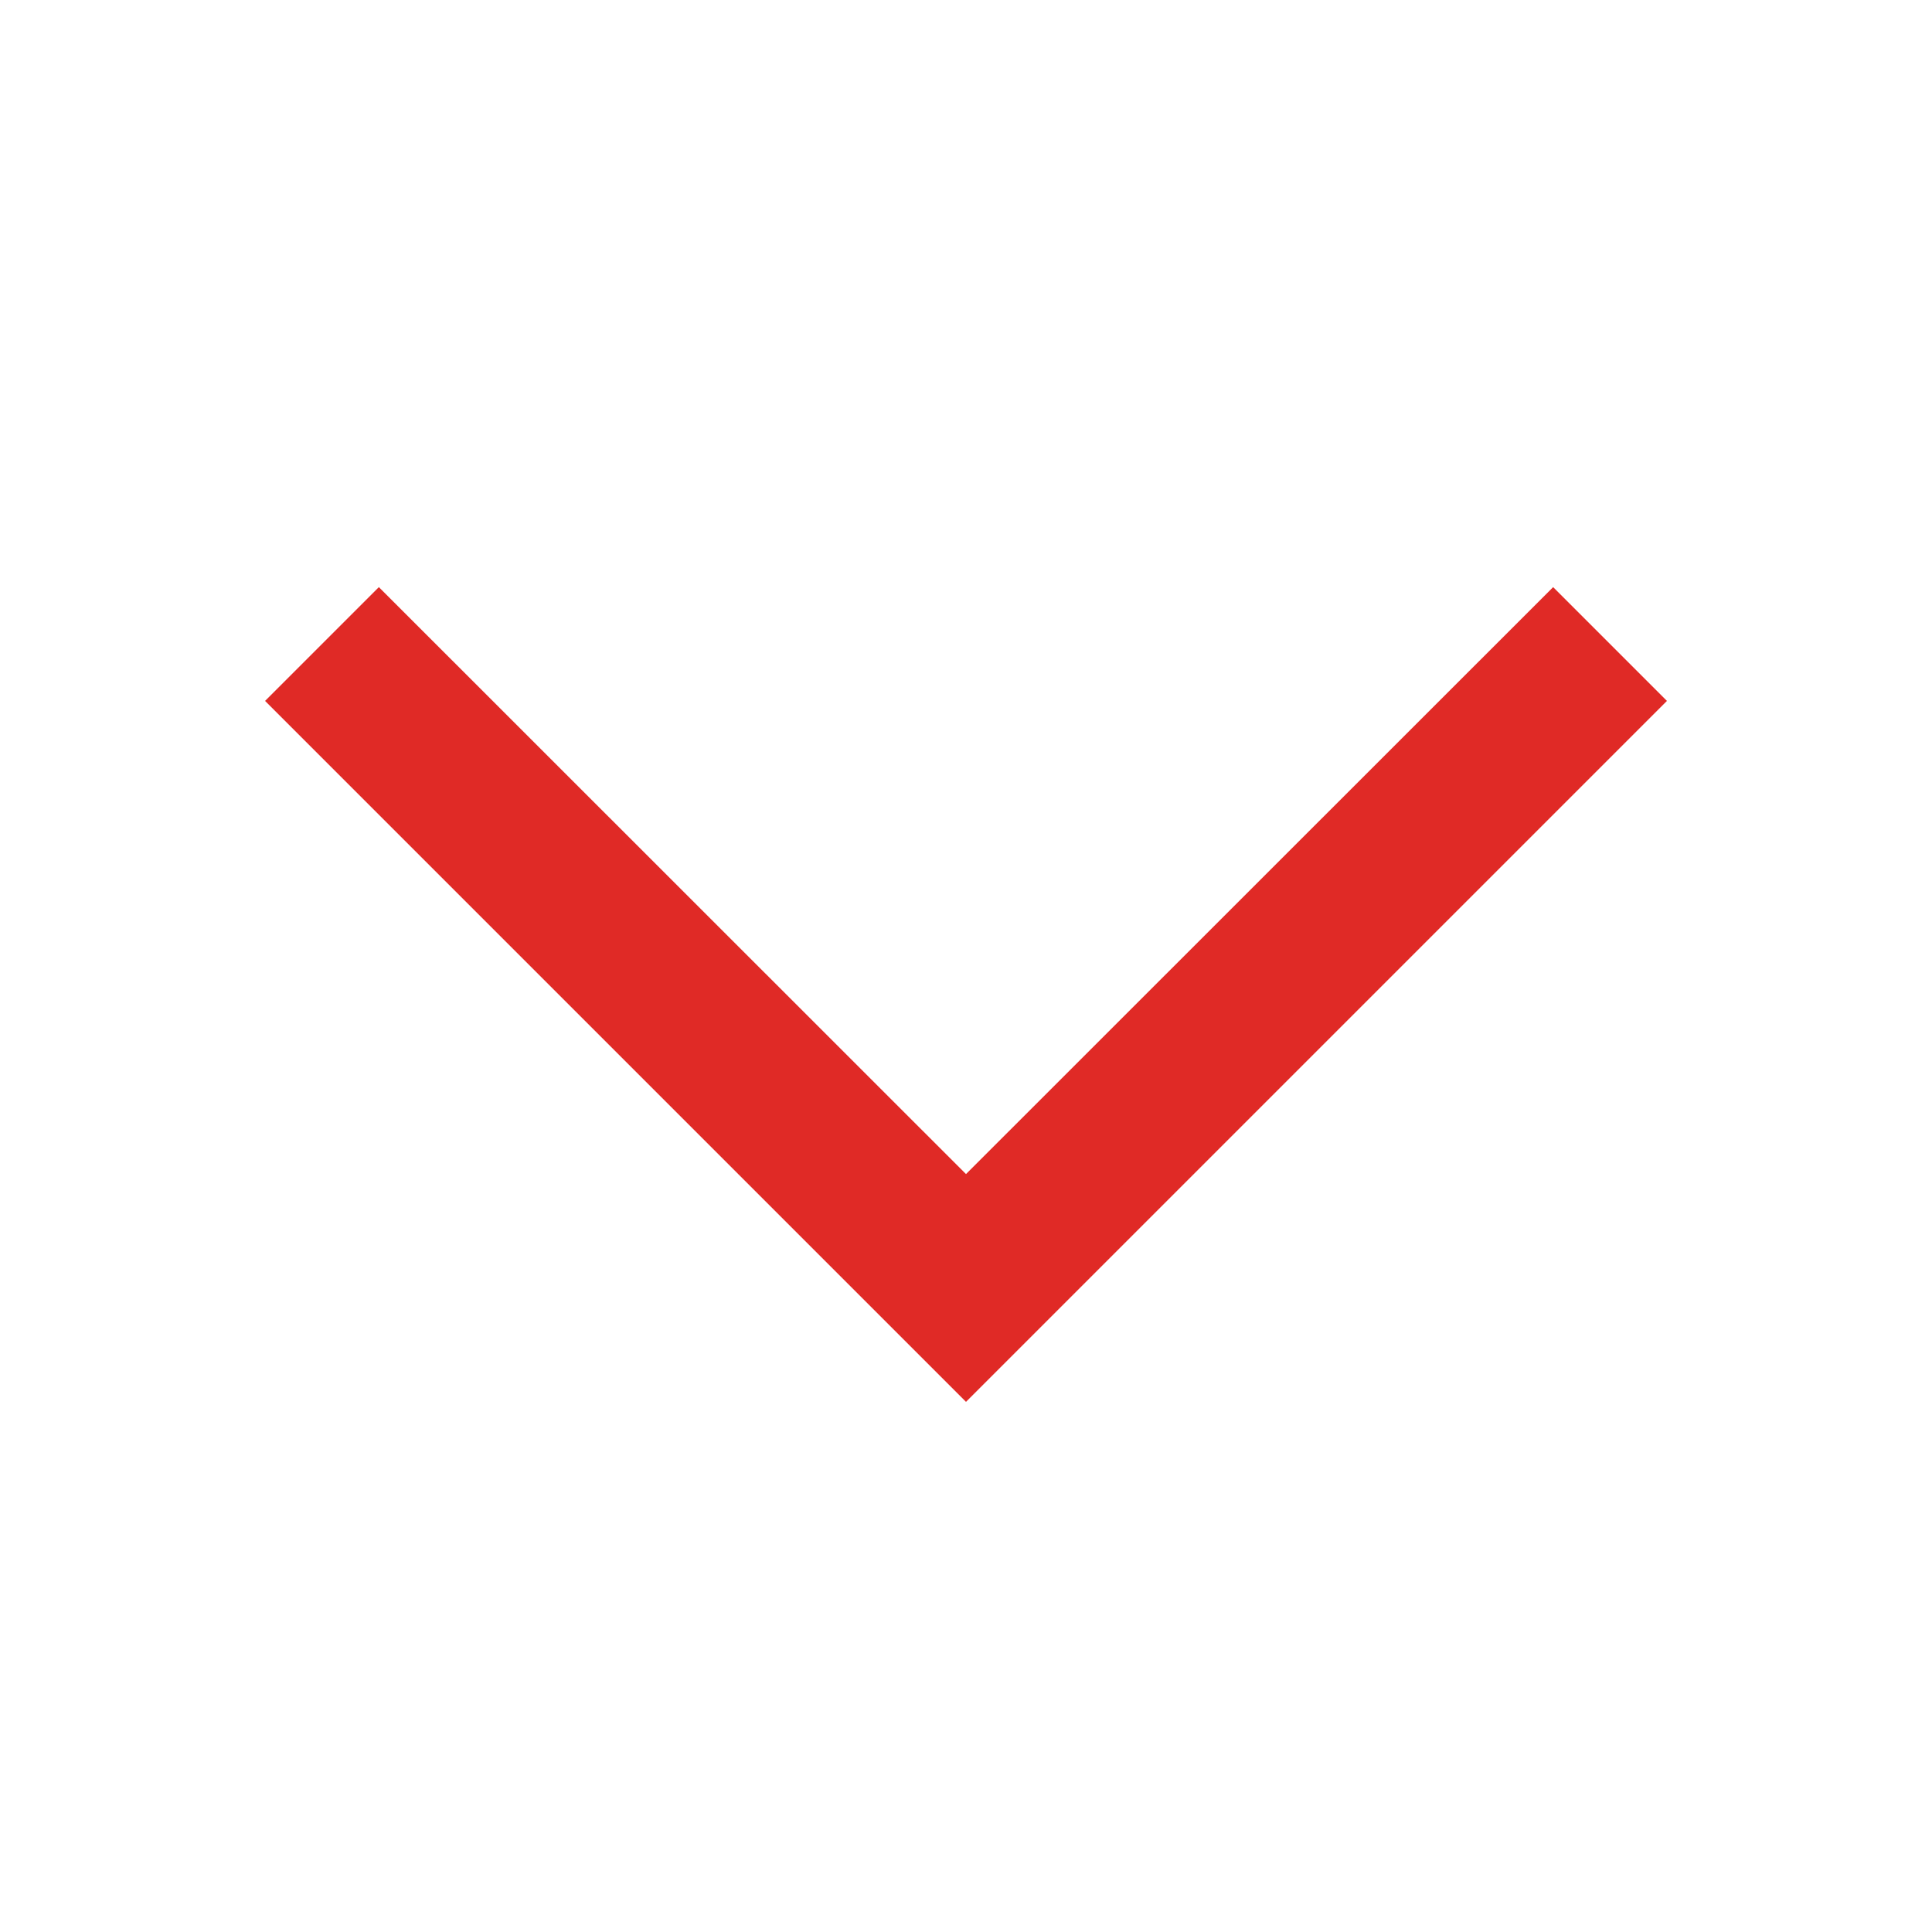 <svg width="10" height="10" viewBox="0 0 10 10" fill="none" xmlns="http://www.w3.org/2000/svg">
<path d="M5 7.256L1.372 3.628L1.961 3.039L5 6.077L8.039 3.039L8.628 3.628L5 7.256Z" fill="#E02A26"/>
</svg>
